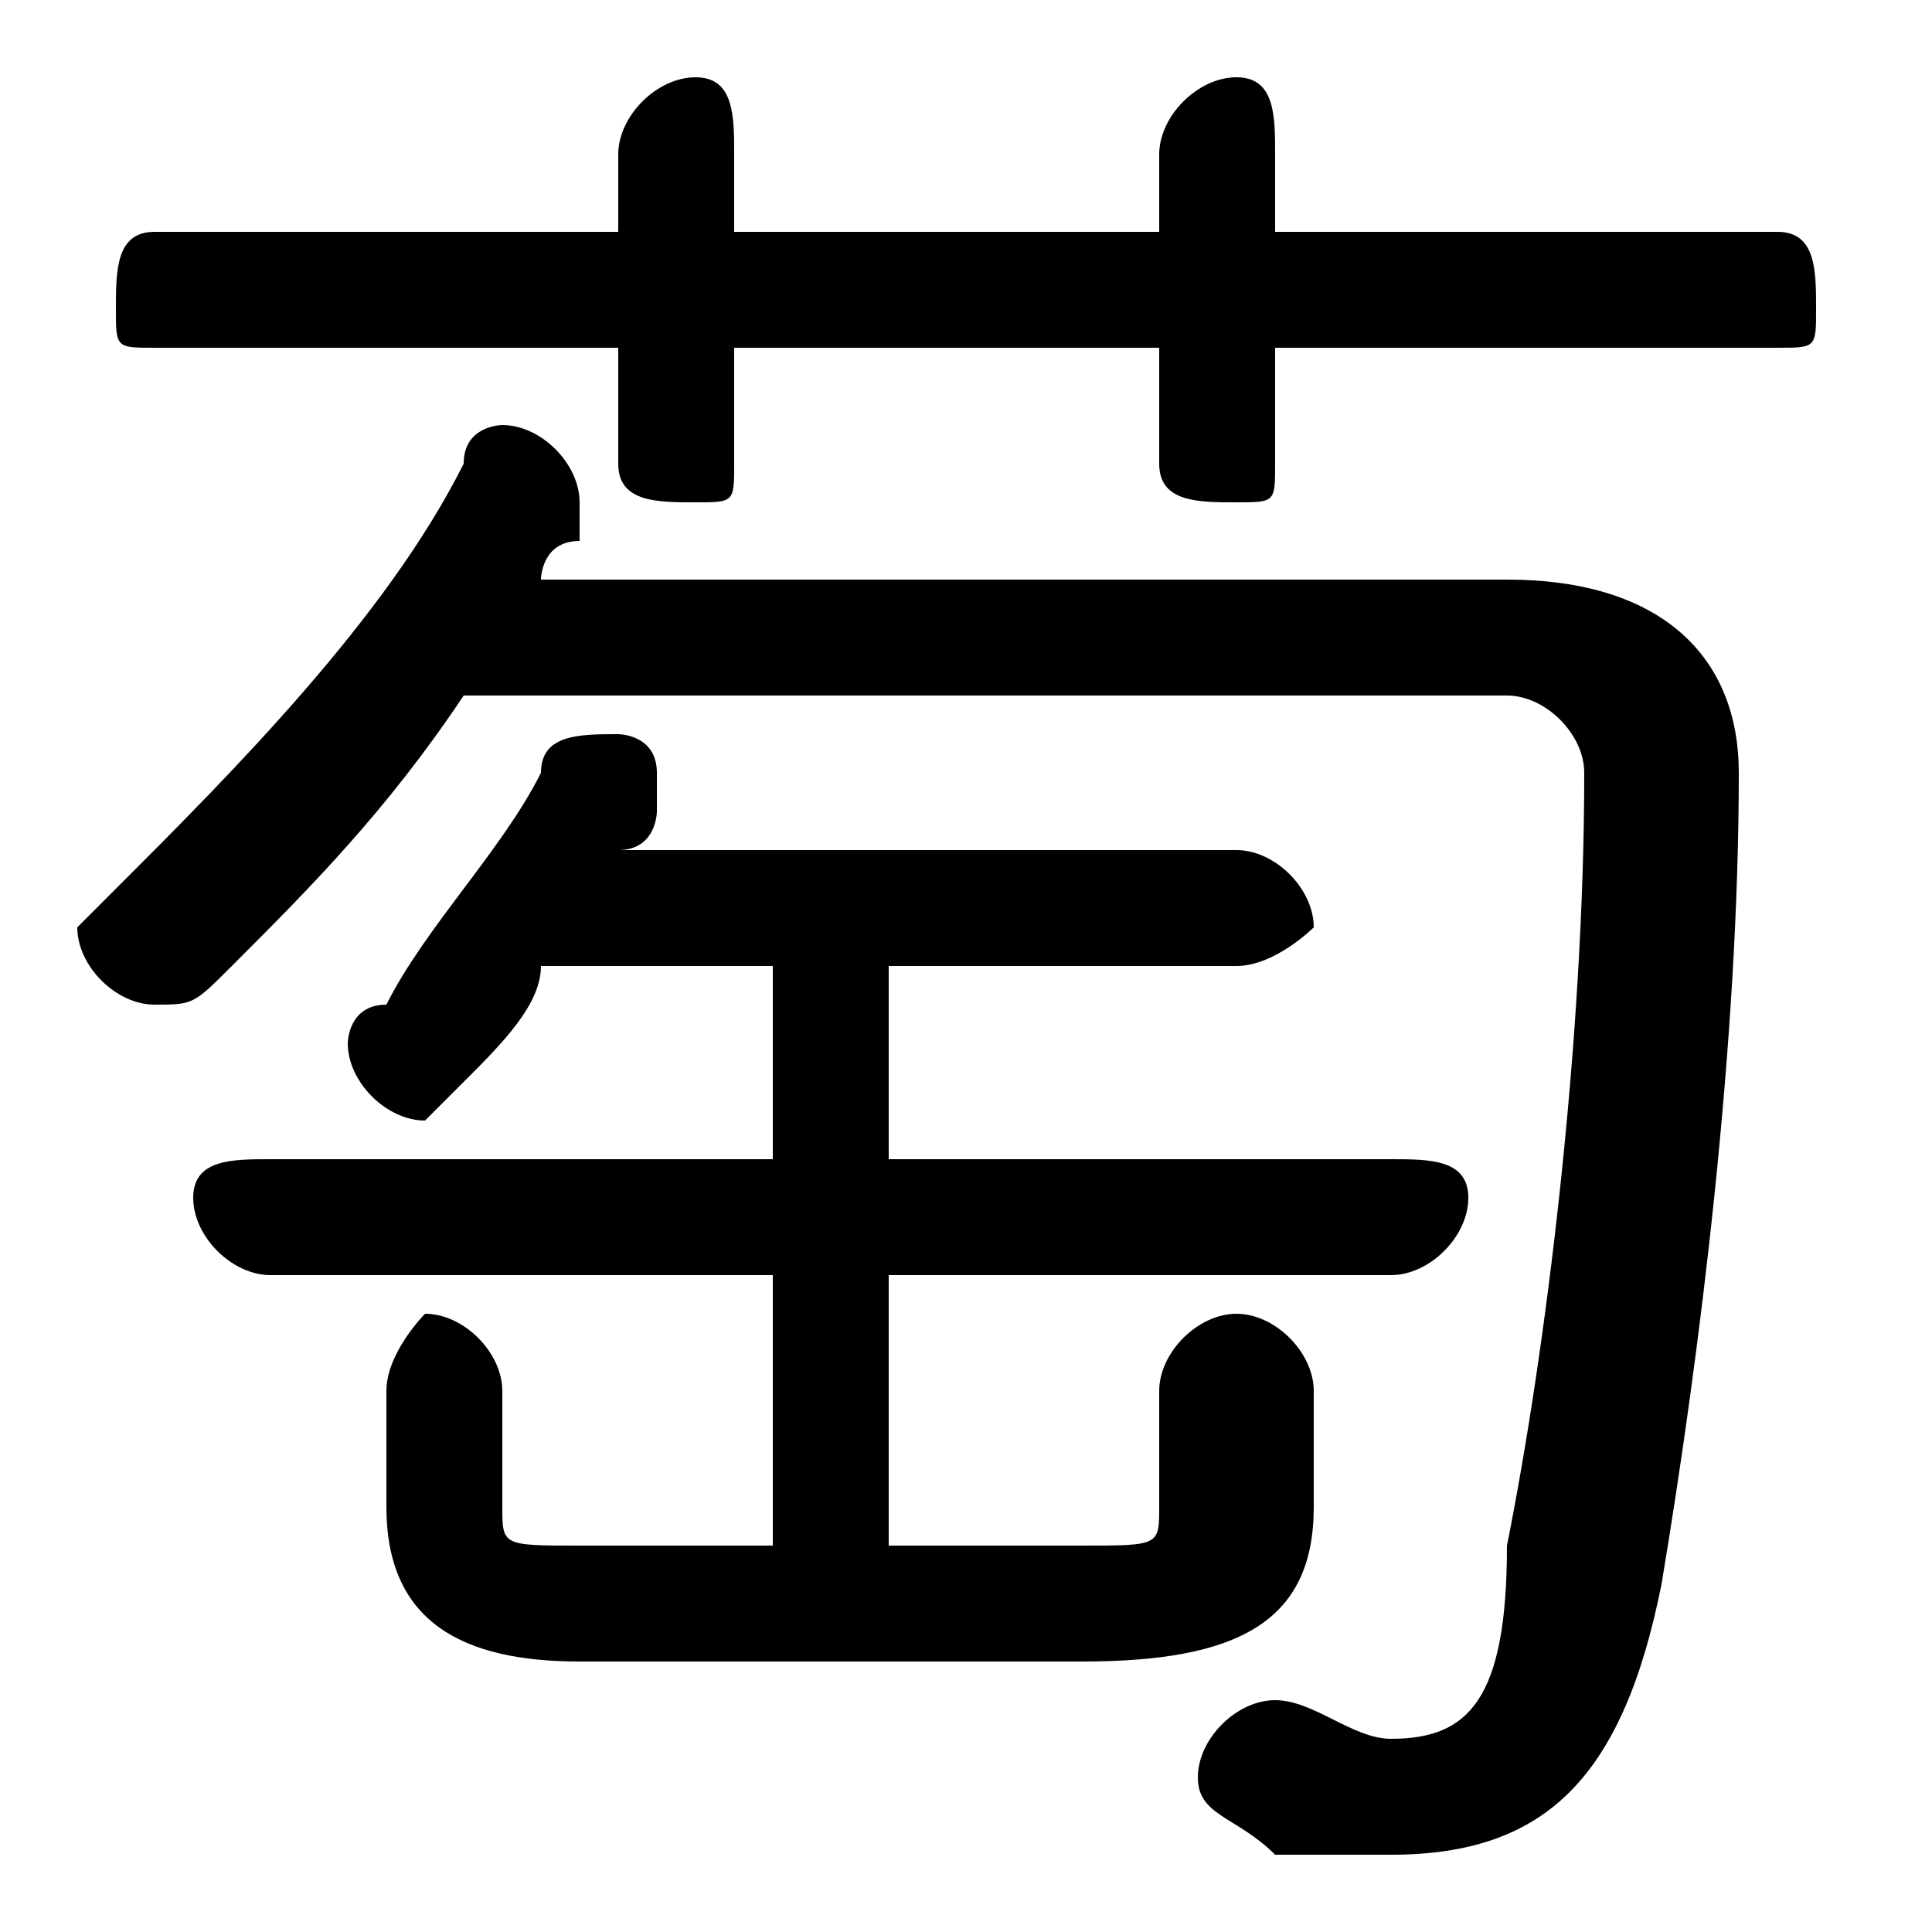 <svg xmlns="http://www.w3.org/2000/svg" viewBox="0 -44.0 50.0 50.0">
    <rect x="0" y="-44.0" width="50.0" height="50.0" fill="#808080" stroke="none"/>
    <g transform="scale(1, -1)">
        <!-- ボディの枠 -->
        <rect x="0" y="-6.0" width="50.0" height="50.0"
            stroke="white" fill="white"/>
        <!-- グリフ座標系の原点 -->
        <circle cx="0" cy="0" r="5" fill="white"/>
        <!-- グリフのアウトライン -->
        <g style="fill:black;stroke:#000000;stroke-width:0;stroke-linecap:round;stroke-linejoin:round;">
        <path d="M 23.0 19.0 L 32.0 19.0 C 33.0 19.0 34.0 20.0 34.0 20.0 C 34.0 21.0 33.0 22.0 32.0 22.0 L 16.0 22.0 C 17.0 22.0 17.0 23.0 17.0 23.0 C 17.0 23.0 17.0 24.0 17.0 24.0 C 17.0 25.0 16.0 25.0 16.0 25.0 C 15.0 25.0 14.0 25.0 14.0 24.0 C 13.0 22.0 11.0 20.0 10.0 18.0 C 9.0 18.0 9.0 17.0 9.0 17.0 C 9.0 16.0 10.0 15.0 11.0 15.0 C 11.0 15.0 12.0 16.0 12.0 16.0 C 13.0 17.0 14.0 18.0 14.0 19.0 L 20.0 19.0 L 20.0 14.0 L 7.0 14.0 C 6.0 14.0 5.0 14.0 5.0 13.0 C 5.0 12.0 6.0 11.0 7.0 11.0 L 20.0 11.0 L 20.0 4.0 L 15.0 4.0 C 13.0 4.0 13.0 4.0 13.0 5.0 L 13.0 8.0 C 13.0 9.0 12.0 10.0 11.0 10.0 C 11.0 10.0 10.0 9.0 10.0 8.0 L 10.0 5.0 C 10.0 2.0 12.0 1.0 15.0 1.0 L 28.0 1.0 C 32.0 1.0 34.0 2.0 34.0 5.0 L 34.0 8.0 C 34.0 9.0 33.0 10.0 32.0 10.0 C 31.0 10.0 30.0 9.0 30.0 8.0 L 30.0 5.0 C 30.0 4.0 30.0 4.0 28.0 4.0 L 23.0 4.0 L 23.0 11.0 L 36.0 11.0 C 37.0 11.0 38.0 12.0 38.0 13.0 C 38.0 14.0 37.0 14.0 36.0 14.0 L 23.0 14.0 Z M 39.0 26.0 C 40.0 26.0 41.0 25.0 41.0 24.0 C 41.0 17.0 40.0 9.0 39.0 4.0 C 39.0 0.0 38.0 -1.0 36.0 -1.0 C 35.0 -1.0 34.0 -0.0 33.0 -0.0 C 32.0 0.0 31.0 -1.0 31.0 -2.0 C 31.0 -3.0 32.0 -3.0 33.0 -4.0 C 34.0 -4.0 35.0 -4.0 36.0 -4.0 C 40.0 -4.0 42.0 -2.0 43.0 3.0 C 44.0 9.0 45.0 17.0 45.0 24.0 C 45.0 27.0 43.0 29.0 39.0 29.0 L 14.0 29.0 C 14.0 29.0 14.0 30.0 15.0 30.0 C 15.0 31.0 15.0 31.0 15.0 31.0 C 15.0 32.0 14.0 33.0 13.0 33.0 C 13.0 33.0 12.0 33.0 12.0 32.0 C 10.0 28.0 6.0 24.0 3.0 21.0 C 3.0 21.0 2.0 20.0 2.0 20.0 C 2.0 19.0 3.0 18.0 4.0 18.0 C 5.0 18.0 5.0 18.0 6.0 19.0 C 8.0 21.0 10.0 23.0 12.0 26.0 Z M 30.0 38.0 L 19.0 38.0 L 19.0 40.0 C 19.0 41.0 19.0 42.0 18.0 42.0 C 17.0 42.0 16.0 41.0 16.0 40.0 L 16.0 38.0 L 4.0 38.0 C 3.0 38.0 3.0 37.0 3.0 36.0 C 3.0 35.0 3.0 35.0 4.0 35.0 L 16.0 35.0 L 16.0 32.0 C 16.0 31.0 17.0 31.0 18.0 31.0 C 19.0 31.0 19.0 31.0 19.0 32.0 L 19.0 35.0 L 30.0 35.0 L 30.0 32.0 C 30.0 31.0 31.0 31.0 32.0 31.0 C 33.0 31.0 33.0 31.0 33.0 32.0 L 33.0 35.0 L 46.0 35.0 C 47.0 35.0 47.0 35.0 47.0 36.0 C 47.0 37.0 47.0 38.0 46.0 38.0 L 33.0 38.0 L 33.0 40.0 C 33.0 41.0 33.0 42.0 32.0 42.0 C 31.0 42.0 30.0 41.0 30.0 40.0 Z"/>
    </g>
    </g>
</svg>
